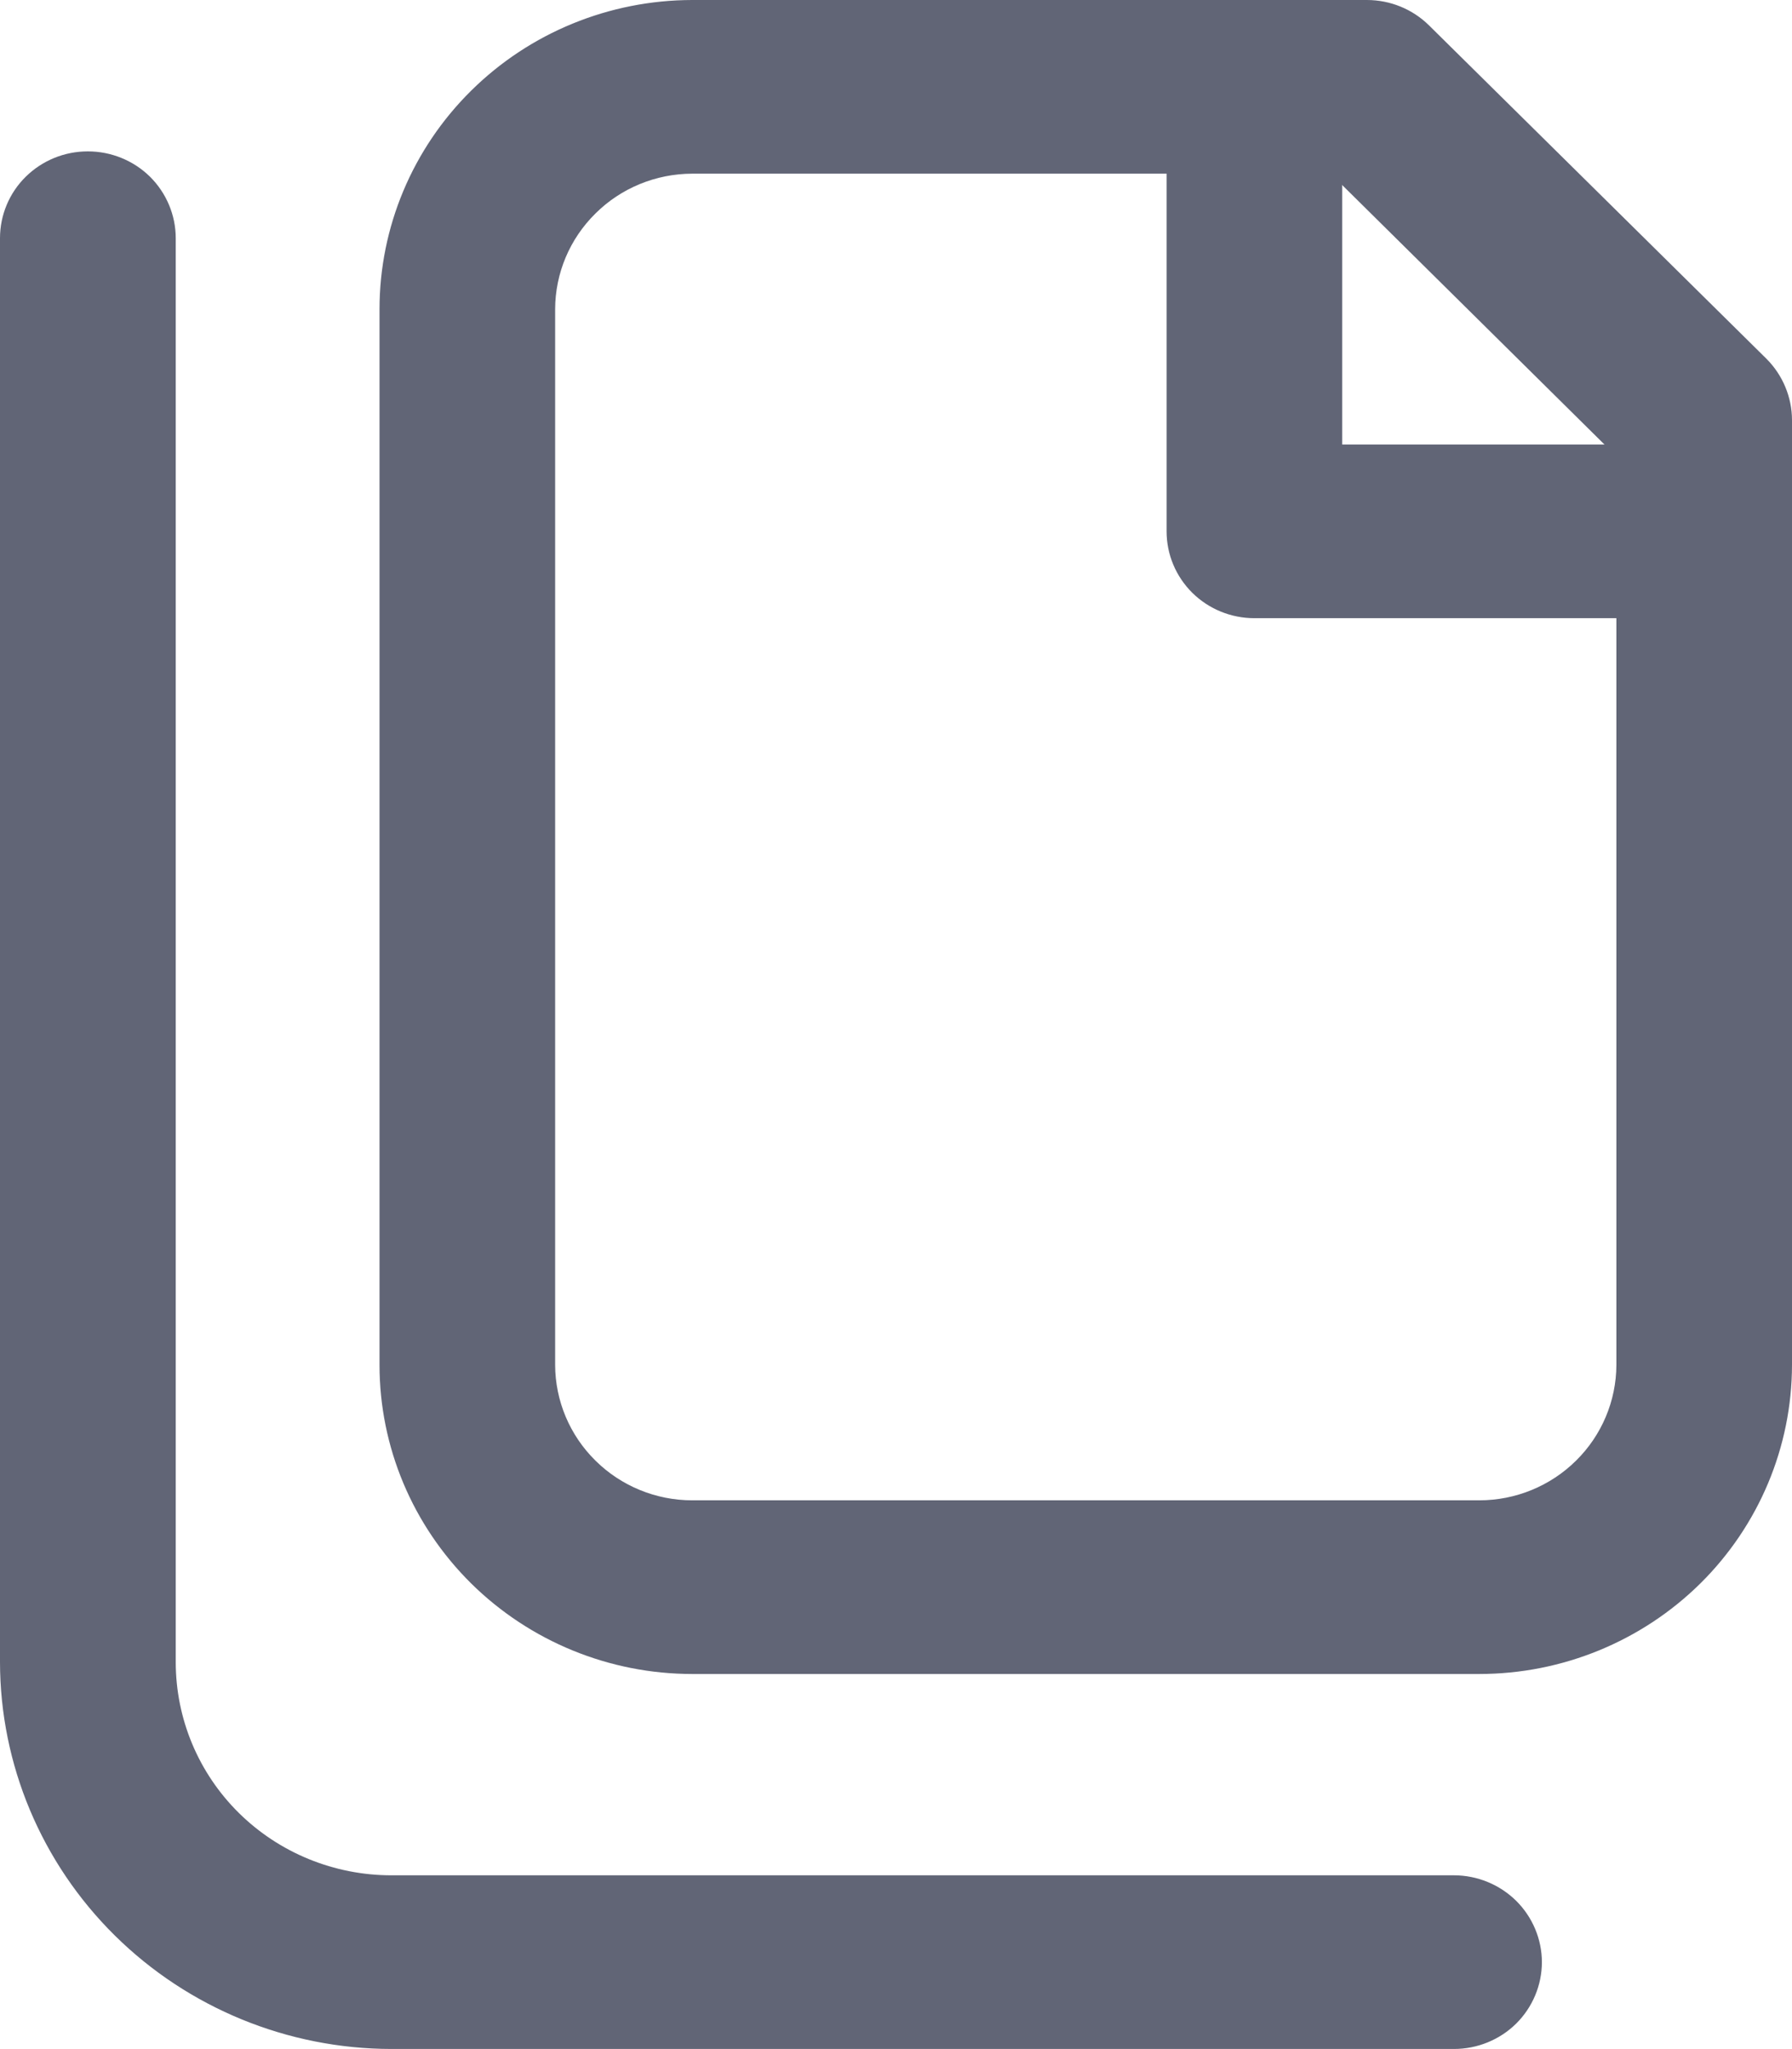 <svg width="14" height="16" viewBox="0 0 14 16" fill="none" xmlns="http://www.w3.org/2000/svg">
<path d="M11.359 15.999H3.058C2.247 15.998 1.47 15.679 0.897 15.113C0.324 14.547 0.001 13.779 0 12.978L0 1.86C0 1.68 0.072 1.507 0.201 1.38C0.33 1.253 0.504 1.182 0.686 1.182C0.868 1.182 1.043 1.253 1.172 1.38C1.3 1.507 1.373 1.68 1.373 1.86V12.978C1.373 13.42 1.55 13.844 1.866 14.156C2.182 14.468 2.611 14.643 3.058 14.643H11.359C11.541 14.643 11.716 14.715 11.845 14.842C11.973 14.969 12.046 15.142 12.046 15.321C12.046 15.501 11.973 15.674 11.845 15.801C11.716 15.928 11.541 15.999 11.359 15.999Z" fill="#616576"/>
<path d="M13.314 4.827H9.8C9.618 4.827 9.444 4.756 9.315 4.629C9.186 4.501 9.114 4.329 9.114 4.149V0.678C9.114 0.498 9.186 0.326 9.315 0.199C9.444 0.071 9.618 0 9.8 0C9.982 0 10.157 0.071 10.285 0.199C10.414 0.326 10.486 0.498 10.486 0.678V3.471H13.314C13.496 3.471 13.671 3.543 13.799 3.67C13.928 3.797 14 3.969 14 4.149C14 4.329 13.928 4.501 13.799 4.629C13.671 4.756 13.496 4.827 13.314 4.827Z" fill="#616576"/>
<path d="M11.557 13.071H5.408C4.76 13.071 4.139 12.816 3.681 12.364C3.223 11.911 2.965 11.298 2.965 10.658V2.414C2.965 1.774 3.223 1.16 3.681 0.708C4.139 0.255 4.76 0.001 5.408 6.21682e-09L10.678 6.21682e-09C10.861 -2.42869e-05 11.035 0.071 11.164 0.198L13.8 2.801C13.928 2.929 14 3.102 14 3.281V10.658C13.999 11.298 13.742 11.911 13.284 12.364C12.826 12.816 12.205 13.071 11.557 13.071ZM5.408 1.356C5.124 1.357 4.852 1.468 4.652 1.667C4.451 1.865 4.338 2.133 4.337 2.414V10.658C4.338 10.938 4.451 11.207 4.652 11.405C4.852 11.603 5.124 11.715 5.408 11.715H11.557C11.841 11.715 12.113 11.603 12.313 11.405C12.514 11.207 12.627 10.938 12.628 10.658V3.563L10.396 1.356H5.408Z" fill="#616576"/>
</svg>

